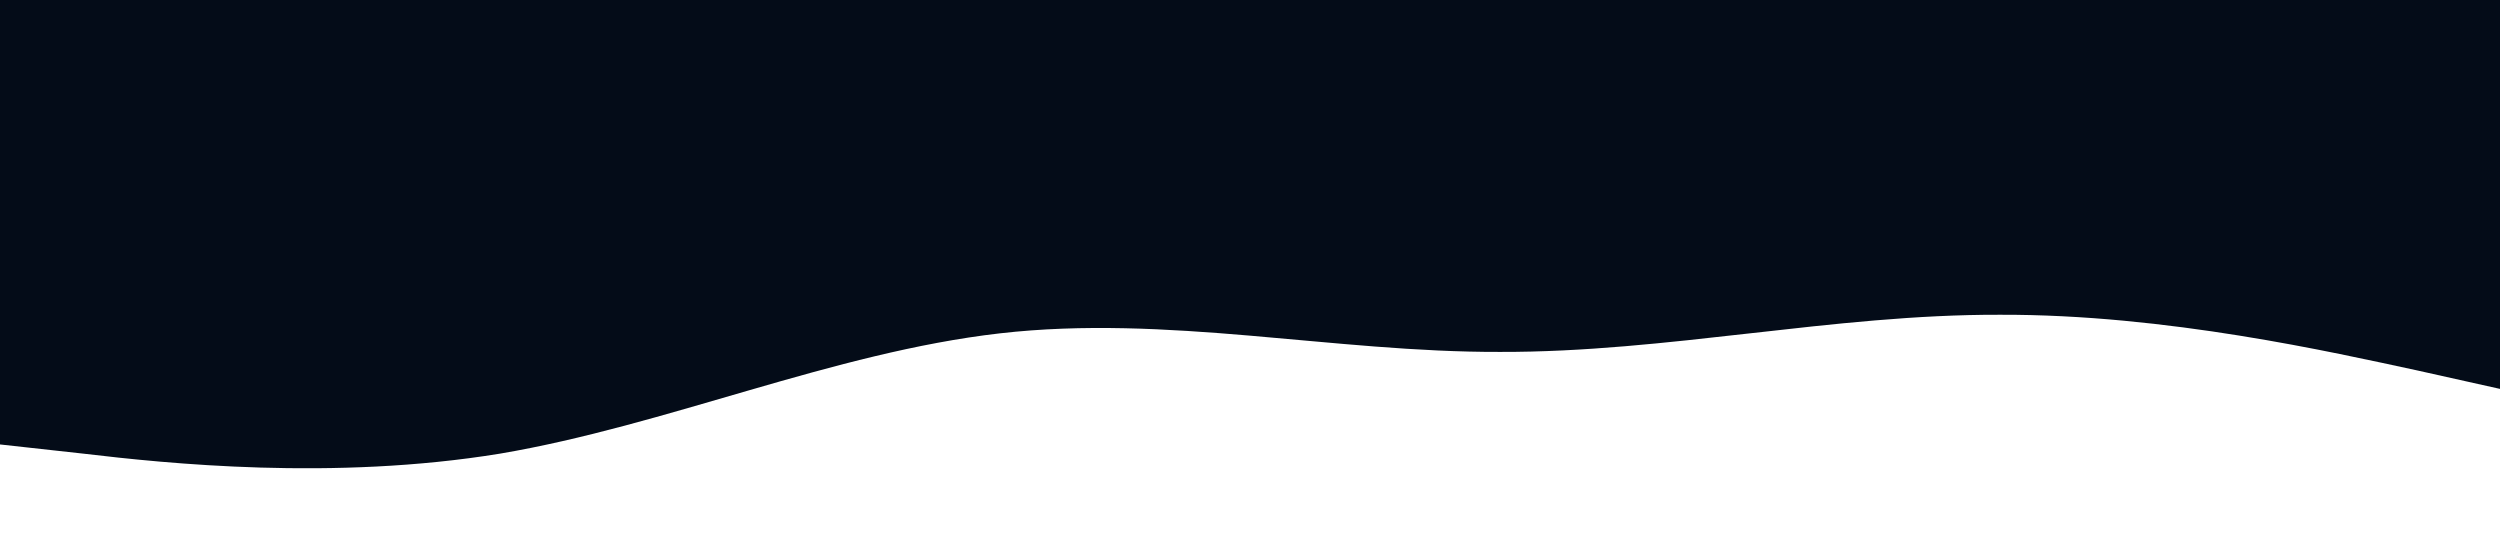 <svg xmlns="http://www.w3.org/2000/svg" viewBox="0 0 1440 320">
    <path fill="#040c18" fill-opacity="1"
        d="M0,256L48,261.3C96,267,192,277,288,261.3C384,245,480,203,576,192C672,181,768,203,864,202.7C960,203,1056,181,1152,181.3C1248,181,1344,203,1392,213.3L1440,224L1440,0L1392,0C1344,0,1248,0,1152,0C1056,0,960,0,864,0C768,0,672,0,576,0C480,0,384,0,288,0C192,0,96,0,48,0L0,0Z"></path>
</svg>